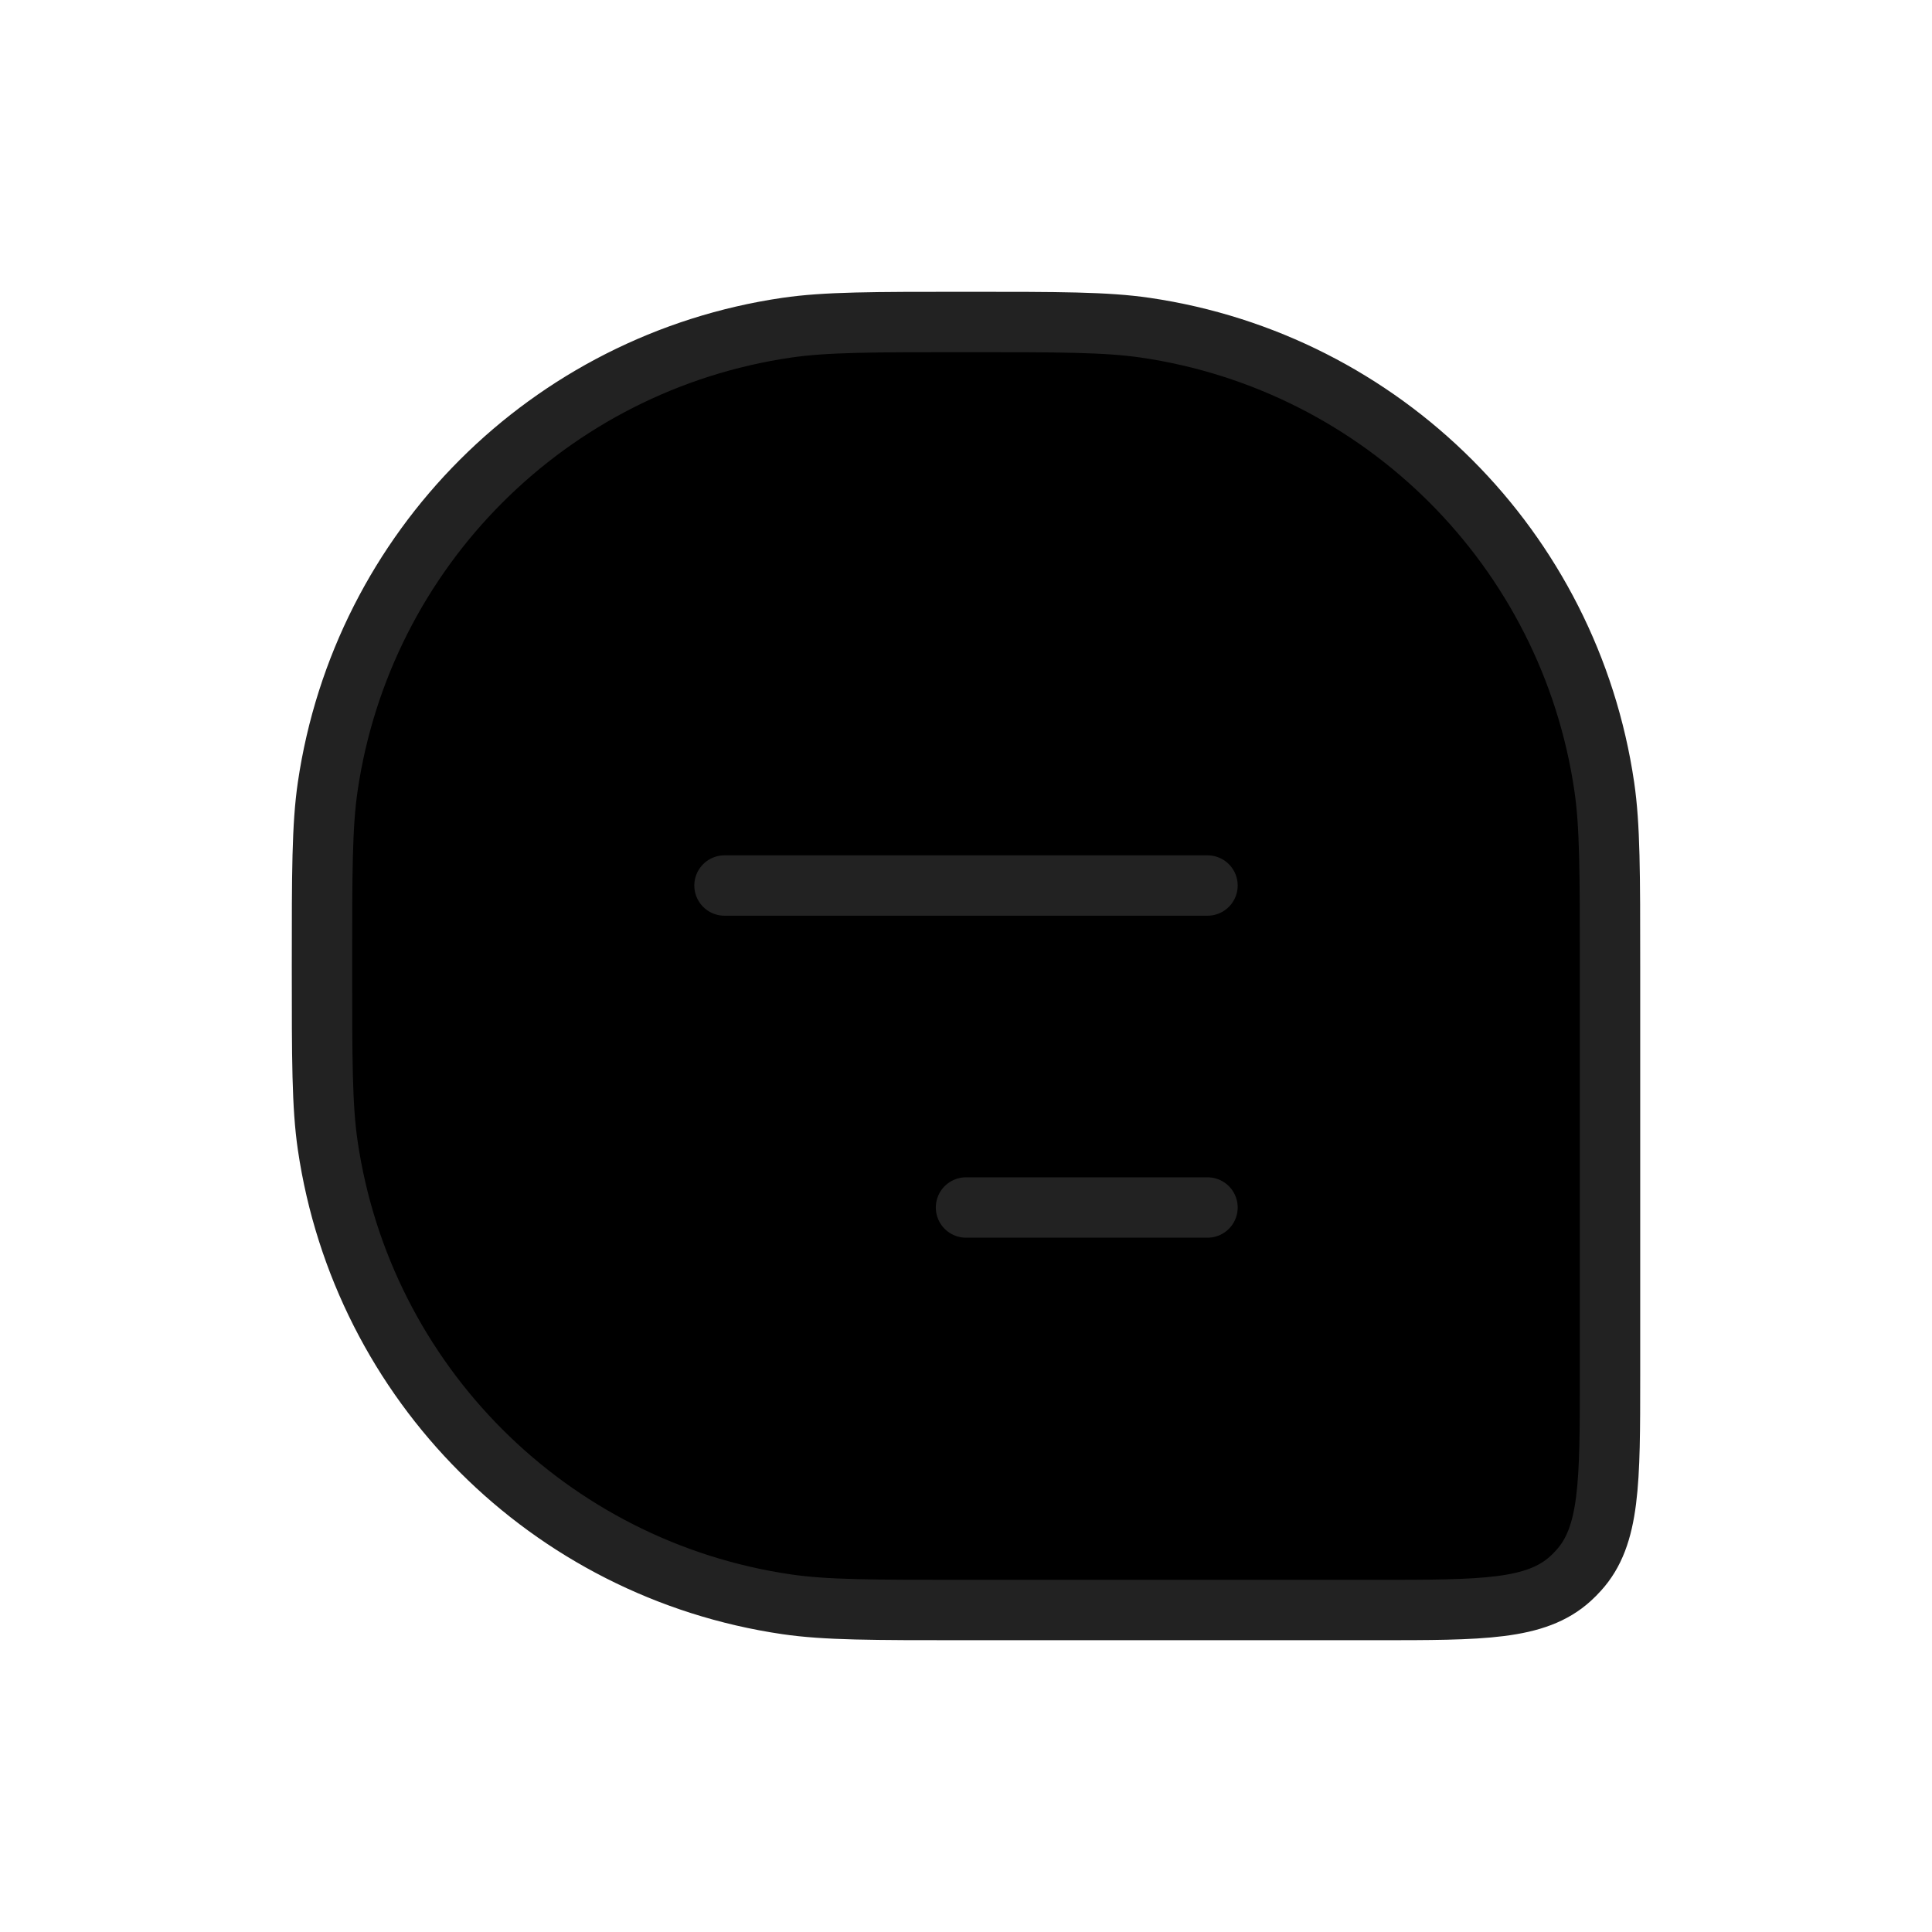 <svg width="32" height="32" viewBox="0 0 32 32" xmlns="http://www.w3.org/2000/svg">
<path d="M5.333 16C5.333 14.452 5.333 13.678 5.428 13.029C6.005 9.095 9.094 6.005 13.029 5.428C13.678 5.333 14.452 5.333 16 5.333V5.333C17.548 5.333 18.322 5.333 18.971 5.428C22.905 6.005 25.995 9.095 26.572 13.029C26.667 13.678 26.667 14.452 26.667 16V22.788C26.667 24.556 26.667 25.44 26.146 26.012C26.104 26.059 26.059 26.104 26.012 26.147C25.44 26.667 24.556 26.667 22.788 26.667H16C14.452 26.667 13.678 26.667 13.029 26.572C9.094 25.995 6.005 22.905 5.428 18.971C5.333 18.322 5.333 17.548 5.333 16V16Z" stroke="#222222"/>
<path d="M12 14.667L20 14.667" stroke="#222222" stroke-linecap="round" stroke-linejoin="round"/>
<path d="M16 20H20" stroke="#222222" stroke-linecap="round" stroke-linejoin="round"/>
</svg>
